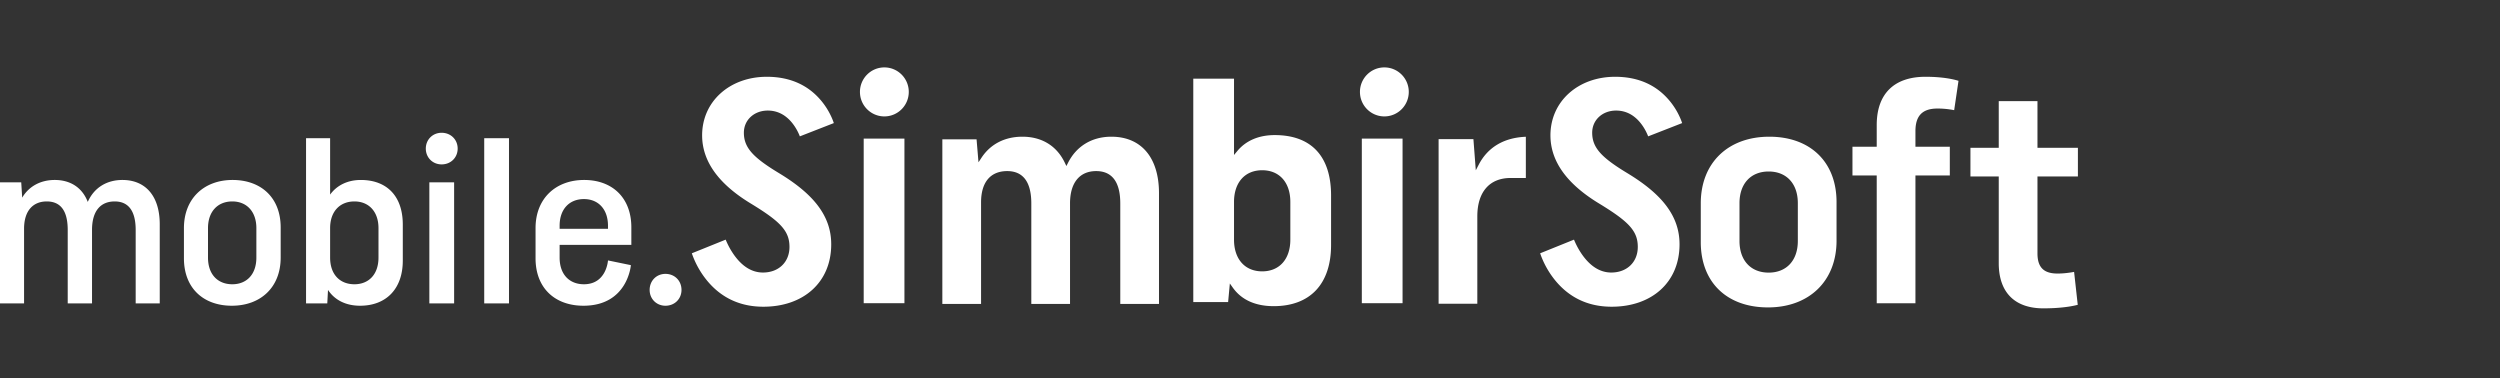<svg width="1335" height="202" viewBox="0 0 1335 202" xmlns="http://www.w3.org/2000/svg"><rect x="0" y="0" width="1335" height="202" fill="#333333" stroke="none"/><title>Group 3</title><path d="M444.045 62.62c.473 1.05.854 2.023 1.222 3.108l-18.15 7.087a26.164 26.164 0 0 0-.542-1.302 27.18 27.18 0 0 0-2.913-5.026c-3.42-4.635-7.943-7.447-13.663-7.447-7.237 0-12.77 4.97-12.77 11.832 0 8.058 5.023 13.314 19.056 21.763 18.214 11.09 27.589 22.696 27.589 37.815 0 20.359-14.854 33.338-36.25 33.338-13.351 0-23.392-5.493-30.643-14.676a47.38 47.38 0 0 1-6.092-10.138 42.15 42.15 0 0 1-1.449-3.716l18.072-7.292c.237.584.516 1.225.837 1.91a40.439 40.439 0 0 0 3.659 6.3c4.158 5.823 9.276 9.356 15.4 9.356 8.42 0 14.172-5.594 14.172-13.674 0-8.668-5.006-13.674-20.993-23.384-16.569-10.13-25.651-22.115-25.651-36.194 0-18.19 14.833-31.28 34.523-31.28 12.915 0 22.416 4.796 29.083 12.801a38.453 38.453 0 0 1 5.503 8.82zm38.922 99.288h-21.754V74h21.754v87.908zM472.25 62.164c-7.2 0-13.037-5.856-13.037-13.082 0-7.226 5.838-13.082 13.037-13.082 7.199 0 13.036 5.856 13.036 13.082 0 7.226-5.837 13.082-13.036 13.082zm51.638 45.908v54.244h-20.675V74.408h18.272l1.029 12.26 1.59-2.42C528.906 76.938 536.562 73 545.942 73c10.364 0 18.327 4.86 22.637 13.84l.876 1.825.917-1.805C574.879 77.983 583.147 73 593.45 73c15.9 0 25.454 11.053 25.454 30.175v59.141h-20.675v-53.703c0-11.449-4.412-17.248-12.877-17.248-8.718 0-13.956 6.074-13.956 17.248v53.703H550.72v-53.703c0-11.449-4.412-17.248-12.877-17.248-8.776 0-13.956 5.748-13.956 16.707zm131.928 53.25h-18.599L637.213 42h21.754v40.764l1.77-2.131c4.604-5.545 11.471-8.495 19.961-8.495 19.535 0 30.096 11.312 30.096 32.227v26.46c0 20.811-11.179 32.663-30.636 32.663-9.752 0-17.189-3.342-21.859-9.915l-1.562-2.199-.92 9.948zm3.151-53.487v20.148c0 10.41 5.843 16.924 15.037 16.924 9.193 0 15.036-6.513 15.036-16.924v-20.148c0-10.41-5.843-16.923-15.036-16.923-9.194 0-15.037 6.513-15.037 16.923zm90 54.073h-21.754V74h21.754v87.908zm-9.717-99.744c-7.2 0-13.037-5.856-13.037-13.082 0-7.226 5.838-13.082 13.037-13.082 7.199 0 13.036 5.856 13.036 13.082 0 7.226-5.837 13.082-13.036 13.082zm50.444 25.682c4.871-9.302 13.474-14.345 25.107-14.817v22.019h-8.178c-11.03 0-17.735 7.281-17.735 20.498v46.662h-20.675V74.3h18.589l1.275 16.633 1.617-3.087zm108.573-22.118l-18.15 7.087a26.164 26.164 0 0 0-.542-1.302 27.18 27.18 0 0 0-2.913-5.026c-3.42-4.635-7.943-7.447-13.663-7.447-7.237 0-12.77 4.97-12.77 11.832 0 8.058 5.023 13.314 19.056 21.763 18.214 11.09 27.589 22.696 27.589 37.815 0 20.359-14.854 33.338-36.25 33.338-13.351 0-23.392-5.493-30.643-14.676a47.38 47.38 0 0 1-6.092-10.138 42.15 42.15 0 0 1-1.449-3.716l18.072-7.292c.237.584.516 1.225.837 1.91a40.439 40.439 0 0 0 3.659 6.3c4.158 5.823 9.276 9.356 15.4 9.356 8.42 0 14.172-5.594 14.172-13.674 0-8.668-5.006-13.674-20.993-23.384-16.569-10.13-25.651-22.115-25.651-36.194 0-18.19 14.833-31.28 34.523-31.28 12.915 0 22.416 4.796 29.083 12.801a38.453 38.453 0 0 1 5.503 8.82c.473 1.05.854 2.022 1.222 3.107zm9.946 63.52v-20.644c0-21.7 14.65-35.604 36.597-35.604 21.78 0 35.904 13.387 35.904 34.91v20.644c0 21.642-14.758 35.604-36.597 35.604-21.848 0-35.904-13.276-35.904-34.91zm20.675-20.774v20.21c0 10.412 6.054 16.892 15.576 16.892 9.521 0 15.576-6.48 15.576-16.892v-20.21c0-10.412-6.055-16.893-15.576-16.893-9.522 0-15.576 6.481-15.576 16.893zm93.956-30.103h18.356v15.332h-18.356v68.244h-20.674V93.703h-12.957V78.371h12.957V66.756c0-16.73 9.377-25.756 25.993-25.756 5.527 0 10.182.46 13.99 1.226 1.324.266 2.445.55 3.367.832l.321.101-2.314 15.671a40.56 40.56 0 0 0-1.8-.32 46.221 46.221 0 0 0-7.085-.553c-7.963 0-11.798 3.71-11.798 12.092v8.322zM1067.33 54h20.677v24.914h21.592v15.332h-21.592v41.08c0 7.524 3.441 10.749 10.715 10.749 2.247 0 4.587-.208 6.886-.553.704-.106 1.36-.218 1.959-.332l1.946 17.577a20.2 20.2 0 0 1-.351.092c-.969.247-2.142.495-3.523.728-3.967.667-8.786 1.07-14.475 1.07-15.266 0-23.834-8.487-23.834-24.132V94.246h-15.116V78.914h15.116V54zM12.852 122.184V162H0V97.362h11.34l.504 8.19c3.654-6.174 9.954-9.45 17.388-9.45 8.19 0 14.616 3.906 17.64 11.718 3.402-7.686 10.206-11.718 18.522-11.718 11.97 0 19.908 8.19 19.908 23.688V162H72.45v-39.186c0-10.584-4.158-15.246-11.214-15.246-7.182 0-12.096 4.662-12.096 15.246V162H36.162v-39.186c0-10.584-4.032-15.246-11.214-15.246-6.93 0-12.096 4.536-12.096 14.616zm85.37 15.75v-16.128c0-15.876 10.836-25.704 25.956-25.704 15.246 0 25.704 9.45 25.704 25.326v16.128c0 16.002-10.836 25.704-26.082 25.704-15.12 0-25.578-9.324-25.578-25.326zm12.852-16.128v15.75c0 8.946 5.166 14.238 12.978 14.238 7.686 0 12.852-5.292 12.852-14.238v-15.75c0-8.82-5.166-14.238-12.852-14.238-7.812 0-12.978 5.418-12.978 14.238zM163.432 162V73.8h12.852v30.114c3.654-5.04 9.45-7.812 16.38-7.812 13.86 0 22.428 8.568 22.428 23.814v19.278c0 15.12-8.946 24.066-22.806 24.066-7.434 0-13.482-2.898-17.136-8.442l-.378 7.182h-11.34zm12.852-40.194v15.75c0 8.946 5.166 14.238 12.978 14.238 7.686 0 12.852-5.292 12.852-14.238v-15.75c0-8.82-5.166-14.238-12.852-14.238-7.812 0-12.978 5.418-12.978 14.238zM229.272 162V97.362h13.23V162h-13.23zm6.552-91.098c4.914 0 8.568 3.654 8.568 8.442s-3.654 8.442-8.568 8.442c-4.788 0-8.442-3.654-8.442-8.442s3.654-8.442 8.442-8.442zM258.573 162V73.8h13.23V162h-13.23zm66.092-22.932l12.222 2.52s-1.638 21.672-25.326 21.672c-15.12 0-25.578-9.324-25.578-25.326v-16.128c0-15.876 10.836-25.704 25.956-25.704 14.994 0 25.2 9.45 25.2 25.326v9.324h-38.304v6.804c0 8.946 5.166 14.238 12.978 14.238 12.096 0 12.852-12.726 12.852-12.726zm-25.83-18.522v1.638h25.83v-1.638c0-8.82-5.166-14.238-12.852-14.238-7.812 0-12.978 5.418-12.978 14.238zm56.516 25.704c4.914 0 8.568 3.654 8.568 8.568 0 4.788-3.654 8.442-8.568 8.442-4.788 0-8.442-3.654-8.442-8.442 0-4.914 3.654-8.568 8.442-8.568z" fill="#FFF"/></svg>